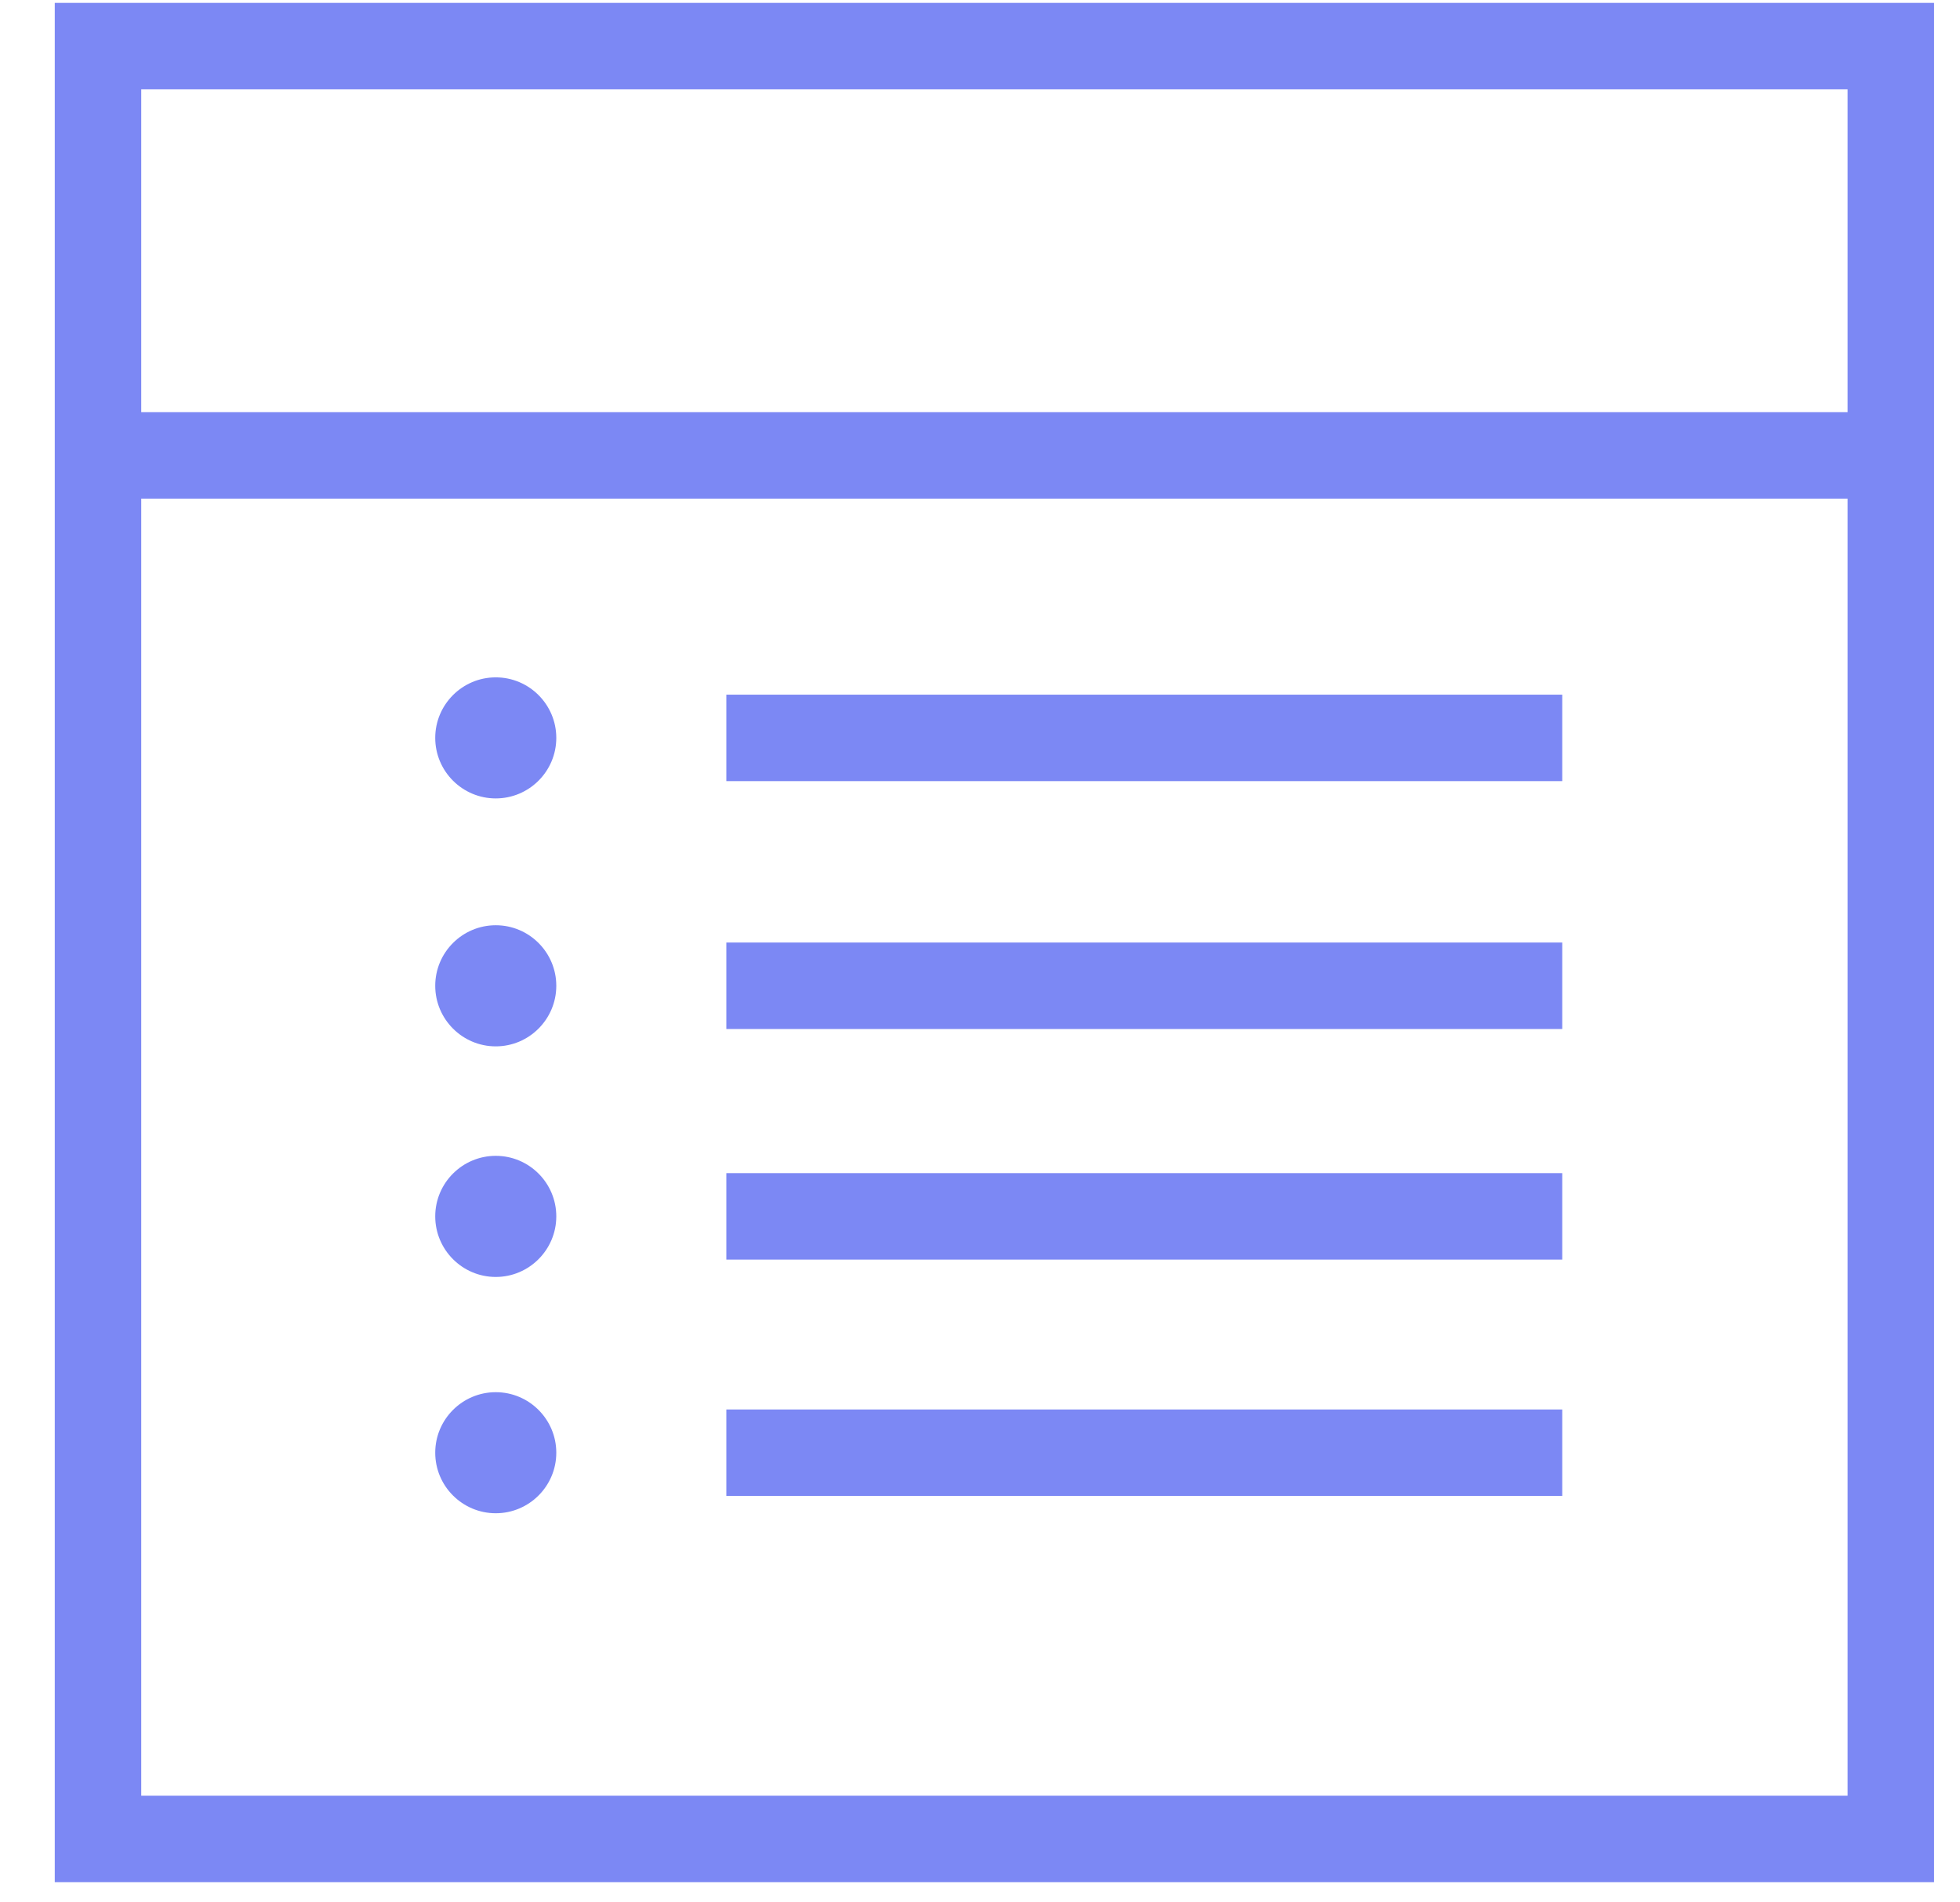 <?xml version="1.0" encoding="utf-8"?>
<!-- Generator: Adobe Illustrator 17.0.0, SVG Export Plug-In . SVG Version: 6.00 Build 0)  -->
<!DOCTYPE svg PUBLIC "-//W3C//DTD SVG 1.1//EN" "http://www.w3.org/Graphics/SVG/1.1/DTD/svg11.dtd">
<svg version="1.1" id="图层_1" xmlns="http://www.w3.org/2000/svg" xmlns:xlink="http://www.w3.org/1999/xlink" x="0px" y="0px"
	 width="34px" height="33px" viewBox="0 0 34 33" enable-background="new 0 0 34 33" xml:space="preserve">
<title>7DDAED81-EB11-44A7-9095-802512E6B640</title>
<desc>Created with sketchtool.</desc>
<g id="Page-1">
	<g id="产品_点播云" transform="translate(-316, -985)">
		<g id="产品特性" transform="translate(0, 638)">
			<g id="dianbo_icon_4" transform="translate(312, 342)">
				<g>
					<path fill="#7C88F4" d="M4.95,5.05V37.65h32.6V5.05H4.95z M36.05,6.55v5.6H6.45v-5.6H36.05z M6.45,36.15v-22.5h29.6v22.5H6.45z
						"/>
					<path fill="#7C88F4" d="M12.6,16.75c-0.579,0-1.05,0.471-1.05,1.05s0.471,1.05,1.05,1.05s1.05-0.471,1.05-1.05
						S13.179,16.75,12.6,16.75z"/>
					<path fill="#7C88F4" d="M12.6,21.05c-0.579,0-1.05,0.471-1.05,1.05s0.471,1.051,1.05,1.051s1.05-0.472,1.05-1.051
						S13.179,21.05,12.6,21.05z"/>
					<path fill="#7C88F4" d="M12.6,25.05c-0.579,0-1.05,0.471-1.05,1.05s0.471,1.051,1.05,1.051s1.05-0.472,1.05-1.051
						S13.179,25.05,12.6,25.05z"/>
					<path fill="#7C88F4" d="M12.6,29.15c-0.579,0-1.05,0.471-1.05,1.05s0.471,1.05,1.05,1.05s1.05-0.471,1.05-1.05
						S13.179,29.15,12.6,29.15z"/>
					<rect x="16.6" y="17.05" fill="#7C88F4" width="14.5" height="1.5"/>
					<rect x="16.6" y="21.35" fill="#7C88F4" width="14.5" height="1.5"/>
					<rect x="16.6" y="25.35" fill="#7C88F4" width="14.5" height="1.5"/>
					<rect x="16.6" y="29.45" fill="#7C88F4" width="14.5" height="1.5"/>
				</g>
			</g>
		</g>
	</g>
</g>
</svg>
